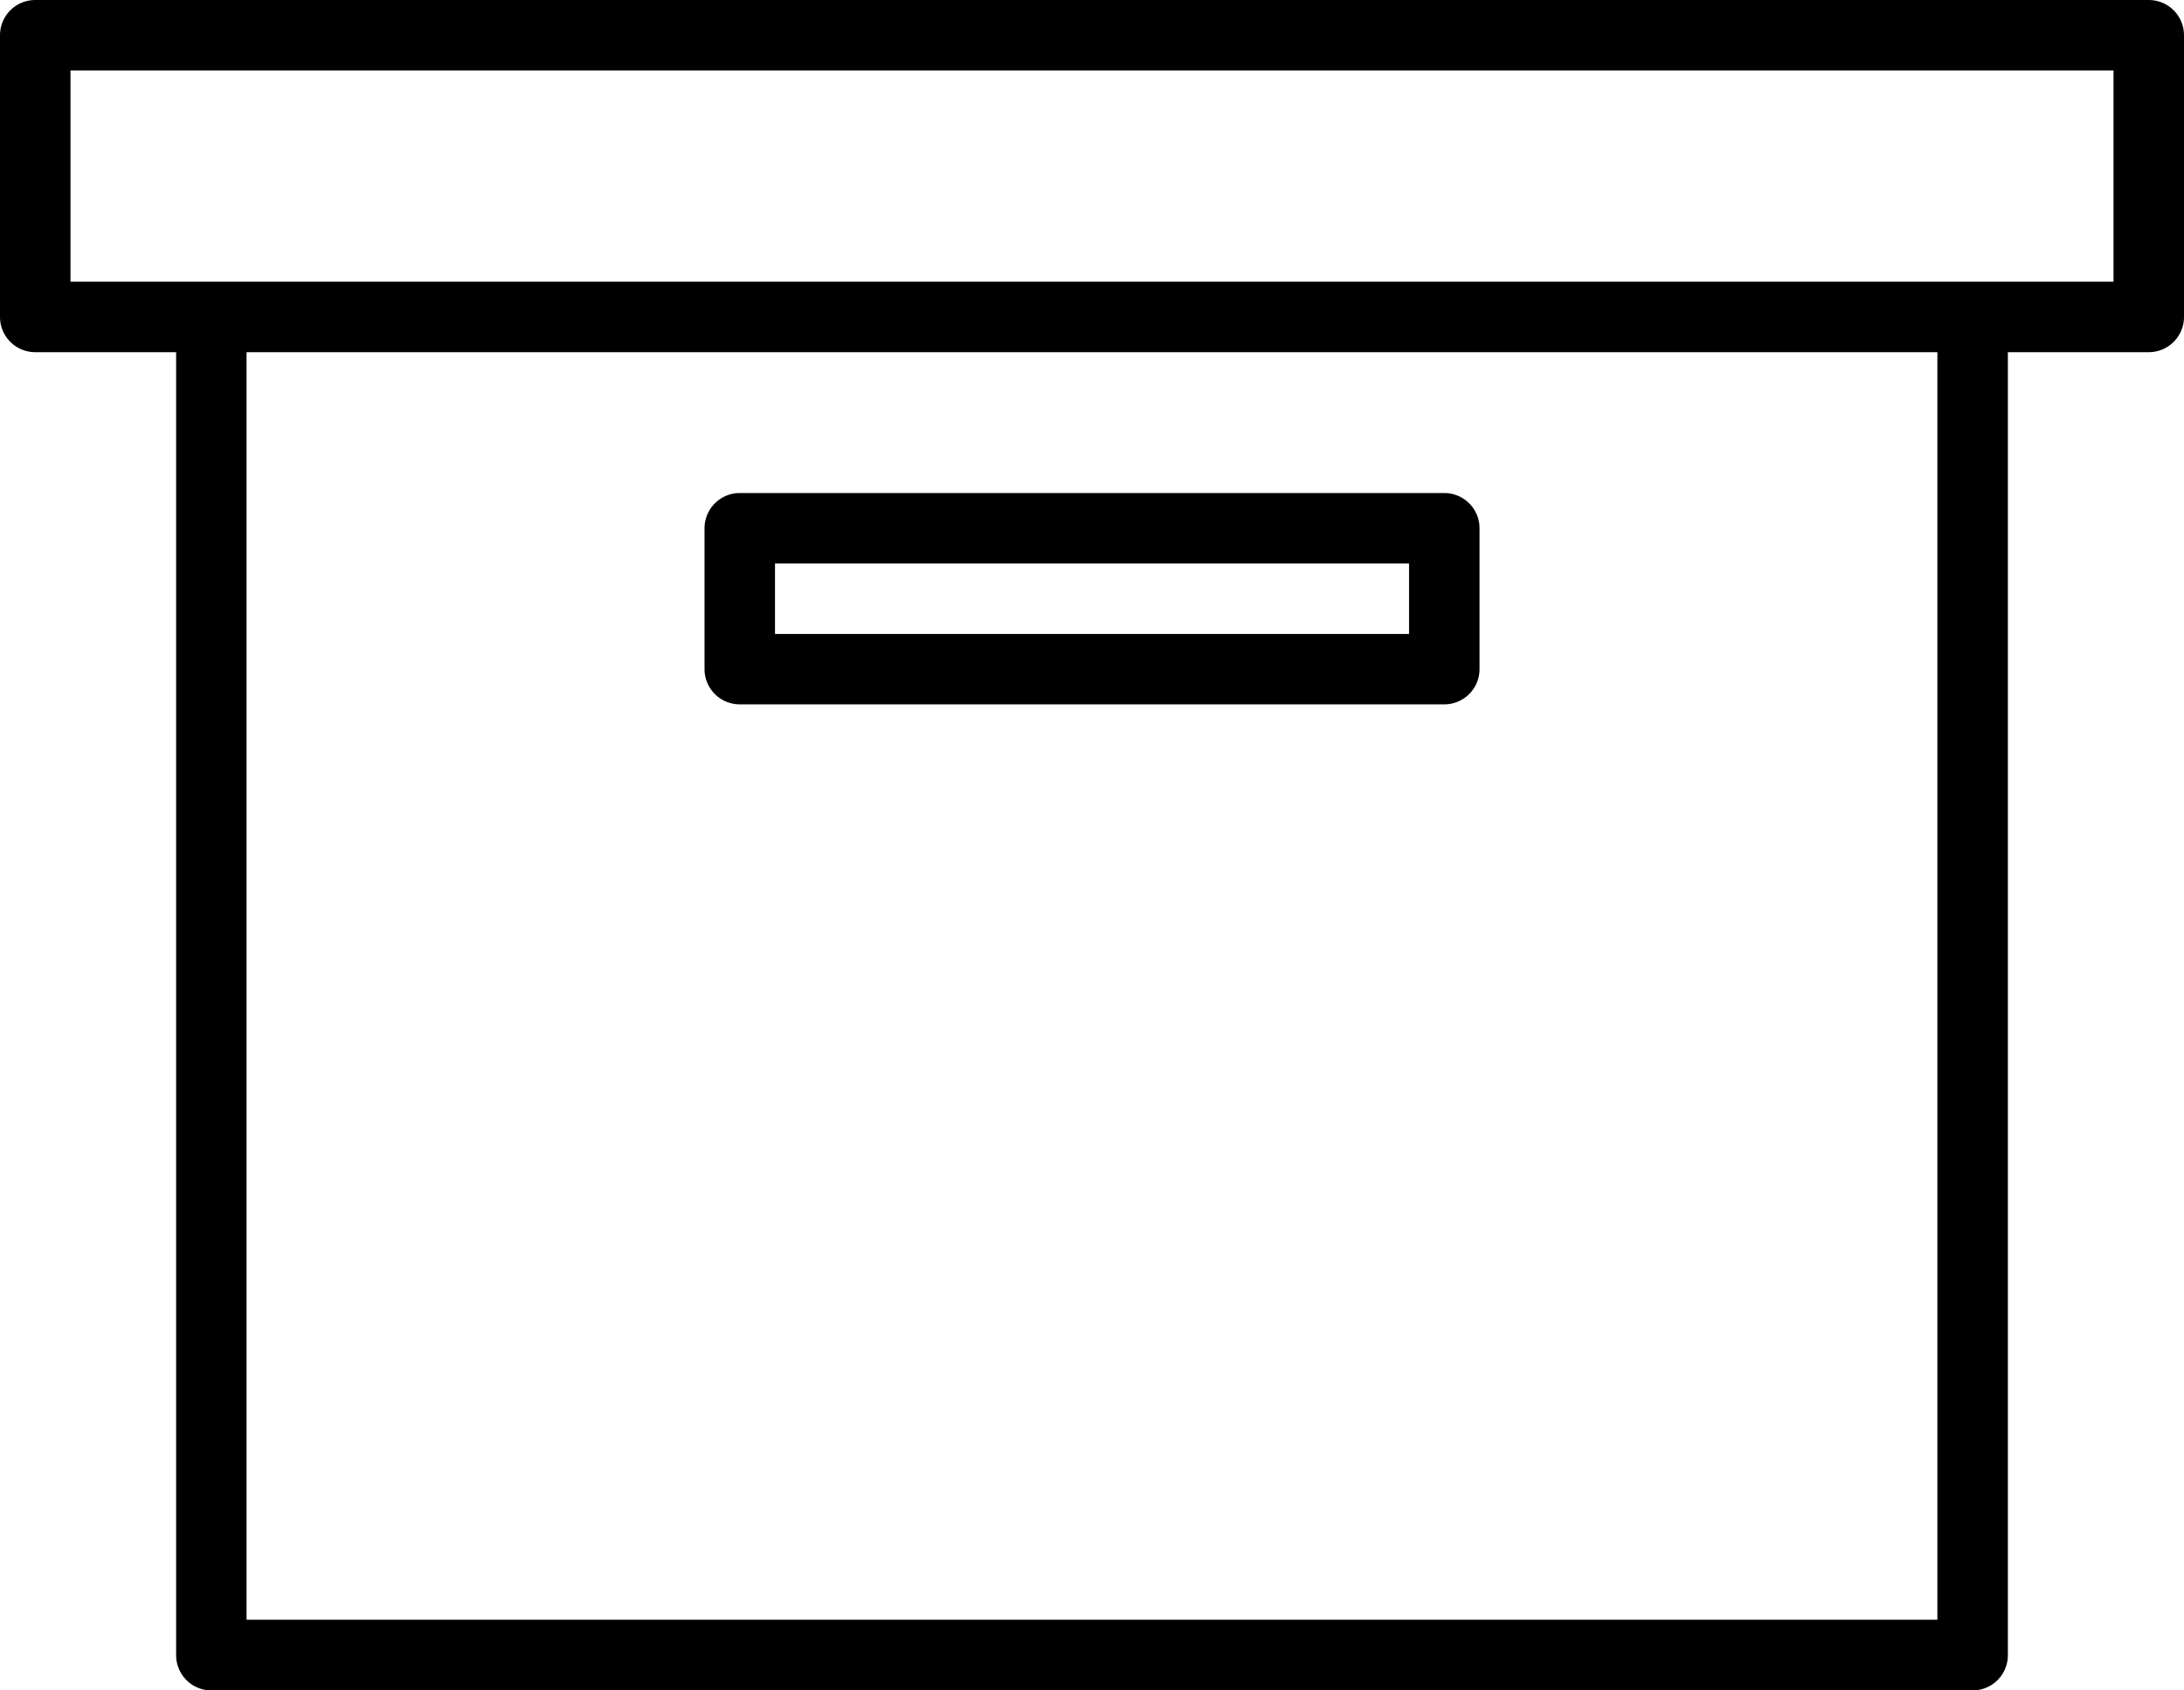 <svg xmlns="http://www.w3.org/2000/svg" width="34.645" height="26.822" viewBox="0 0 34.645 26.822">
  <g id="caja" transform="translate(-8 -64)">
    <path id="Trazado_985632" data-name="Trazado 985632" d="M42.086,64H8.559A.559.559,0,0,0,8,64.559v4.47a.559.559,0,0,0,.559.559h2.235V90.263a.559.559,0,0,0,.559.559H39.292a.559.559,0,0,0,.559-.559V69.588h2.235a.559.559,0,0,0,.559-.559v-4.47A.559.559,0,0,0,42.086,64ZM38.733,89.7H11.911V69.588H38.733ZM41.527,68.47H9.118V65.118H41.527Z"/>
    <path id="Trazado_985633" data-name="Trazado 985633" d="M168.559,179.353h11.176a.559.559,0,0,0,.559-.559v-2.235a.559.559,0,0,0-.559-.559H168.559a.559.559,0,0,0-.559.559v2.235A.559.559,0,0,0,168.559,179.353Zm.559-2.235h10.058v1.118H169.118Z" transform="translate(-148.824 -104.177)"/>
  </g>
</svg>
